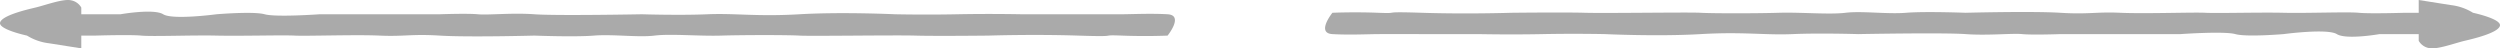 <svg xmlns="http://www.w3.org/2000/svg" width="283.007" height="5.475" viewBox="0 0 283.007 5.475">
  <g id="Group_1" data-name="Group 1" transform="translate(-53.916 -29.316)">
    <path id="Path_1" data-name="Path 1" d="M53.929,27.488c.241-.794,2.969-1.442,4.01-1.686s3.139-1.024,4.017-.818a1.7,1.7,0,0,1,1.162.818v.763h4.438s3.766-.664,4.834,0,6.033,0,6.033,0,4.2-.353,5.453,0,6.224,0,6.224,0h13.6s3.136-.114,4.3,0,3.865-.185,6.406,0,12.169,0,12.169,0,4.292.135,7.423,0,5.587.283,10.412,0,10.824,0,10.824,0,3.375.076,7.065,0,7.257,0,7.257,0h6.4s3.692.009,4.959,0,3.307-.109,5.176,0,0,2.415,0,2.415-2.359.11-5.176,0,.122.166-4.959,0-10.134,0-10.134,0-5.983.068-8.3,0-11.818.078-13.108,0-6.332-.077-8.85,0-5.706-.225-7.558,0-4.715-.175-6.864,0-6.732,0-6.732,0-7.5.2-10.71,0-4.063.125-6.8,0-8.291.072-9.63,0-6.142.063-8.853,0-7.224.123-8.51,0-5.215,0-5.215,0H63.118v1.446s-2-.319-3.657-.578a6.06,6.06,0,0,1-2.487-.868S53.688,28.283,53.929,27.488Z" transform="translate(0 4.366)" fill="#aaa"/>
    <path id="Path_2" data-name="Path 2" d="M53.929,27.488c.241-.794,2.969-1.442,4.01-1.686s3.139-1.024,4.017-.818a1.7,1.7,0,0,1,1.162.818v.763h4.438s3.766-.664,4.834,0,6.033,0,6.033,0,4.2-.353,5.453,0,6.224,0,6.224,0h13.6s3.136-.114,4.3,0,3.865-.185,6.406,0,12.169,0,12.169,0,4.292.135,7.423,0,5.587.283,10.412,0,10.824,0,10.824,0,3.375.076,7.065,0,7.257,0,7.257,0h6.4s3.692.009,4.959,0,3.307-.109,5.176,0,0,2.415,0,2.415-2.359.11-5.176,0,.122.166-4.959,0-10.134,0-10.134,0-5.983.068-8.3,0-11.818.078-13.108,0-6.332-.077-8.85,0-5.706-.225-7.558,0-4.715-.175-6.864,0-6.732,0-6.732,0-7.5.2-10.71,0-4.063.125-6.8,0-8.291.072-9.63,0-6.142.063-8.853,0-7.224.123-8.51,0-5.215,0-5.215,0H63.118v1.446s-2-.319-3.657-.578a6.06,6.06,0,0,1-2.487-.868S53.688,28.283,53.929,27.488Z" transform="translate(390.84 59.742) rotate(180)" fill="#aaa"/>
  </g>
</svg>
